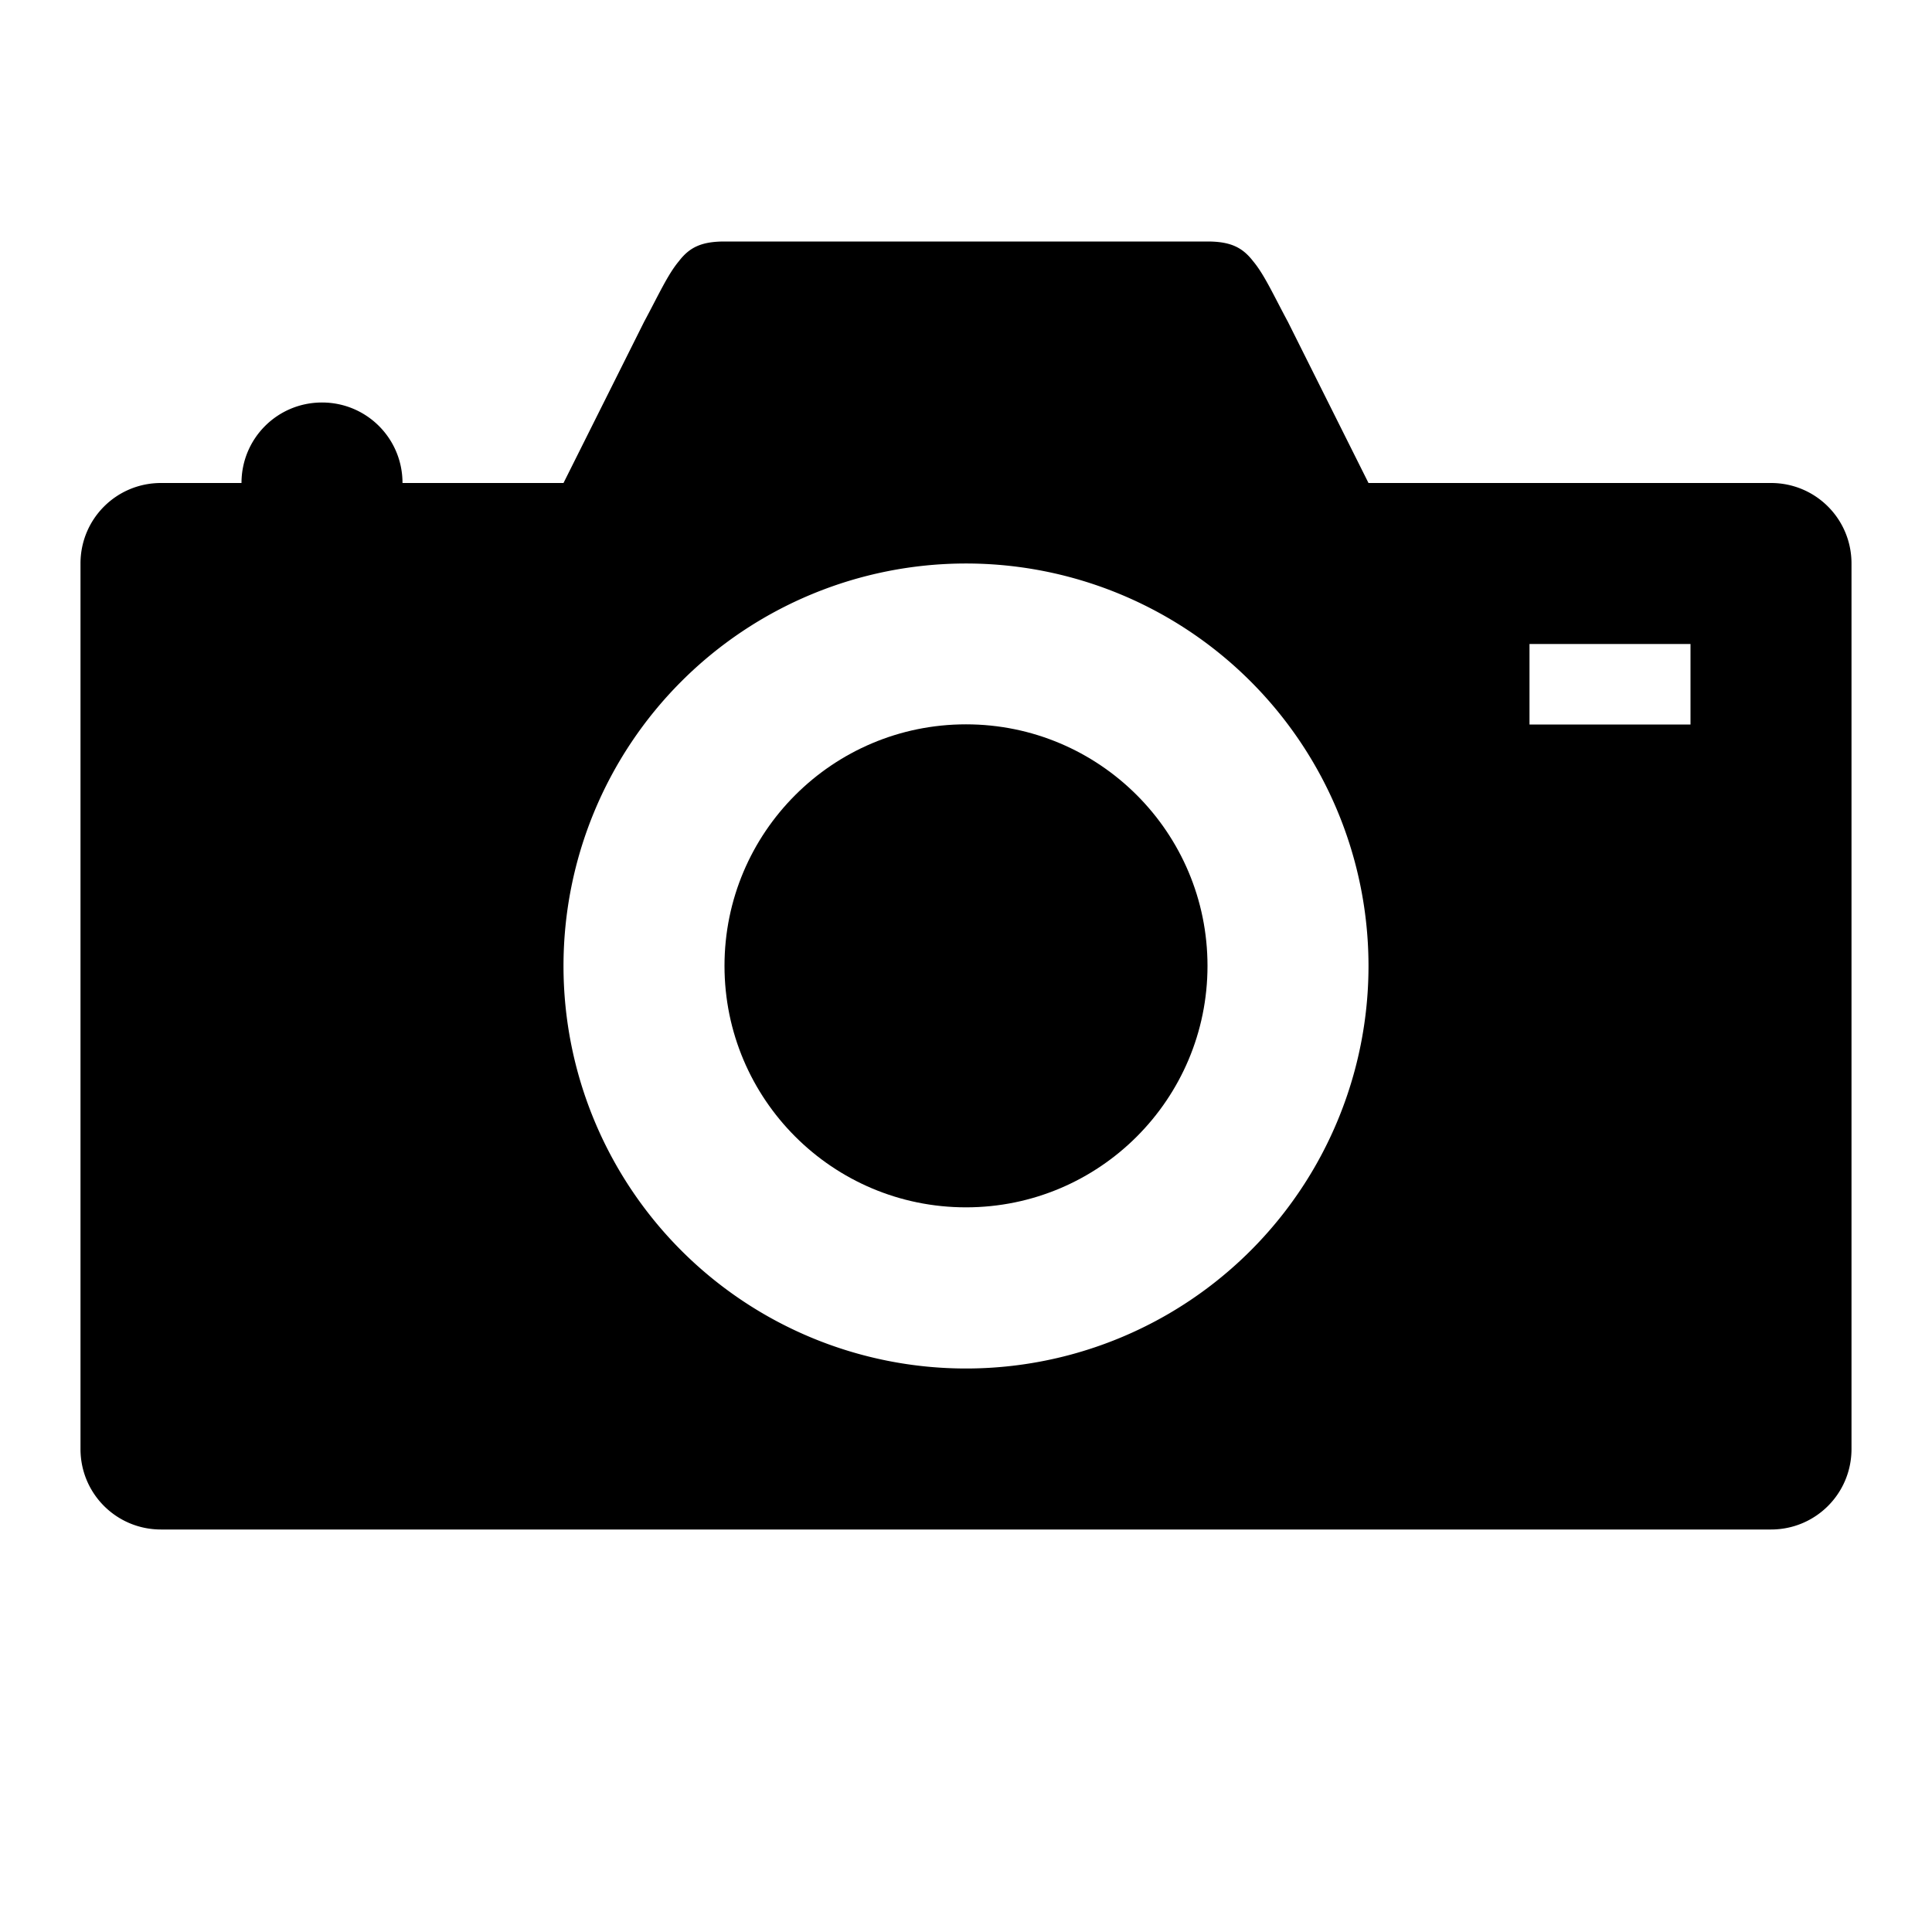 <svg xmlns="http://www.w3.org/2000/svg" width="24" height="24" version="1.1"><g transform="translate(0,-1028.362)"><path fill="#000" stroke="none" d="m 9,1031.362 c -0.29,0 -0.436,0.075 -0.566,0.244 -0.14,0.167 -0.253,0.42 -0.434,0.756 l -1,2 -2,0 c 0,-0.554 -0.446,-1 -1,-1 -0.554,0 -1,0.446 -1,1 l -1,0 c -0.554,0 -1,0.446 -1,1 l 0,11 c 0,0.554 0.446,1 1,1 l 20,0 c 0.554,0 1,-0.446 1,-1 l 0,-11 c 0,-0.554 -0.446,-1 -1,-1 l -5,0 -1,-2 c -0.181,-0.336 -0.294,-0.589 -0.434,-0.756 -0.131,-0.169 -0.277,-0.244 -0.566,-0.244 l -6,0 z m 3,4 a 5,5 0 0 1 5,5 5,5 0 0 1 -5,5 5,5 0 0 1 -5,-5 5,5 0 0 1 5,-5 z m 7,1 2,0 0,1 -2,0 0,-1 z"/><circle cx="12" cy="1040.36" r="3" fill="#000" stroke="none"/></g></svg>
